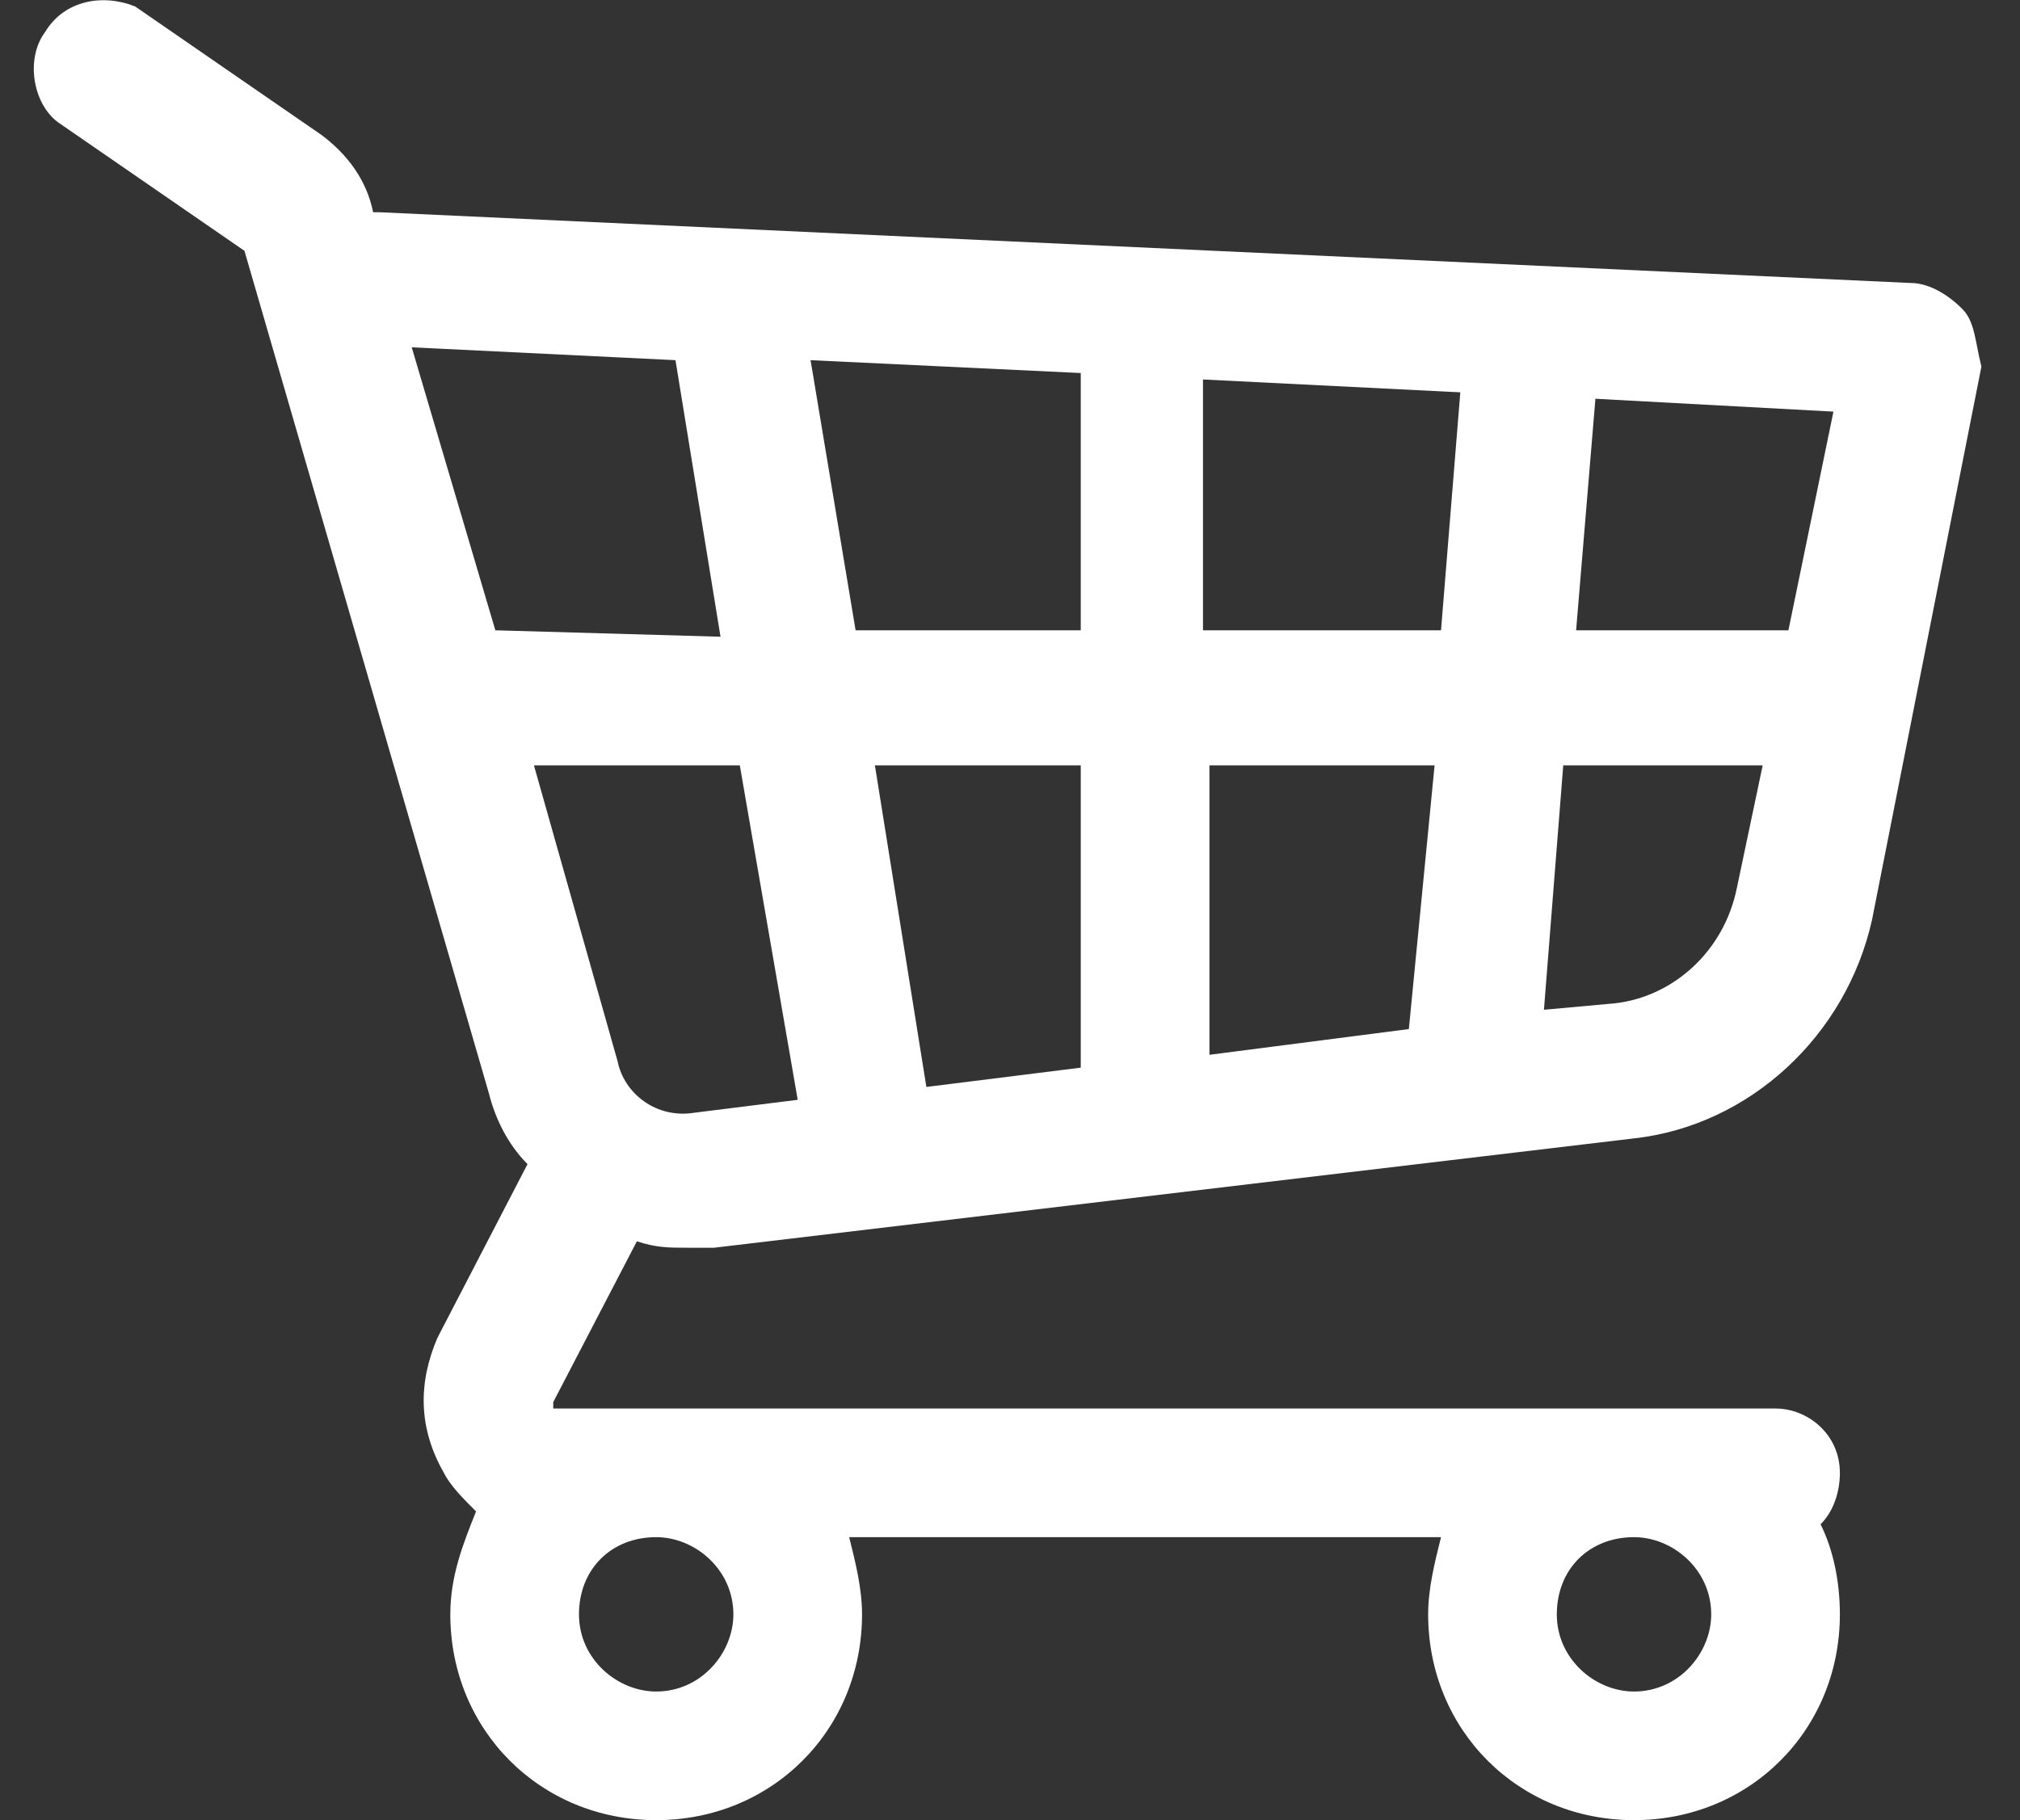 <?xml version="1.0" encoding="utf-8"?>
<!-- Generator: Adobe Illustrator 23.0.1, SVG Export Plug-In . SVG Version: 6.00 Build 0)  -->
<svg version="1.1" id="Layer_1" xmlns="http://www.w3.org/2000/svg" xmlns:xlink="http://www.w3.org/1999/xlink" x="0px" y="0px"
	 viewBox="0 0 31.4 28.3" style="enable-background:new 0 0 31.4 28.3;" xml:space="preserve">
<rect x="0" y="0" width="31.4" height="28.3" fill="#333333" stroke="none"/>
<style type="text/css">
	.st0{fill:#FFFFFF;}
</style>
<path class="st0" d="M30.5,4.8c-0.2-0.2-0.5-0.4-0.8-0.4L5.9,3.3c0,0,0,0-0.1,0C5.7,2.8,5.4,2.4,5,2.1l-2.9-2C1.6-0.1,1,0,0.7,0.5
	C0.4,0.9,0.5,1.6,0.9,1.9l2.9,2l0,0L7.6,17c0.1,0.4,0.3,0.8,0.6,1.1l-1.4,2.7c-0.3,0.7-0.3,1.4,0.1,2.1c0.1,0.2,0.3,0.4,0.5,0.6
	C7.2,24,7,24.5,7,25.1c0,1.8,1.4,3.2,3.2,3.2s3.2-1.4,3.2-3.2c0-0.4-0.1-0.8-0.2-1.2h9.2c-0.1,0.4-0.2,0.8-0.2,1.2
	c0,1.8,1.4,3.2,3.2,3.2c1.8,0,3.2-1.4,3.2-3.2c0-0.5-0.1-1-0.3-1.4c0.2-0.2,0.3-0.5,0.3-0.8c0-0.6-0.5-1-1-1H8.7c0,0,0,0-0.1,0v-0.1
	l1.3-2.5c0.3,0.1,0.5,0.1,0.8,0.1c0.1,0,0.3,0,0.4,0l14.3-1.7c1.8-0.2,3.3-1.6,3.7-3.4l1.7-8.6C30.7,5.3,30.7,5,30.5,4.8 M25.4,23.9
	c0.6,0,1.2,0.5,1.2,1.2c0,0.6-0.5,1.2-1.2,1.2c-0.6,0-1.2-0.5-1.2-1.2C24.2,24.4,24.7,23.9,25.4,23.9 M10.2,23.9
	c0.6,0,1.2,0.5,1.2,1.2c0,0.6-0.5,1.2-1.2,1.2c-0.6,0-1.2-0.5-1.2-1.2S9.5,23.9,10.2,23.9 M7.7,9.8L6.4,5.4l4.1,0.2l0.7,4.3L7.7,9.8
	L7.7,9.8z M10.8,17.3c-0.6,0.1-1.1-0.3-1.2-0.8l-1.3-4.6h3.2l0.9,5.2L10.8,17.3z M16.8,16.6l-2.4,0.3l-0.8-5h3.2V16.6z M16.8,9.8
	h-3.5l-0.7-4.2l4.2,0.2V9.8z M21.9,16l-3.1,0.4v-4.5h3.5L21.9,16z M22.4,9.8h-3.7V5.9l4,0.2L22.4,9.8z M27,13.8
	c-0.2,1-1,1.7-1.9,1.8L24,15.7l0.3-3.8h3.1L27,13.8z M27.8,9.8h-3.3l0.3-3.6l3.7,0.2L27.8,9.8z"/>
</svg>
